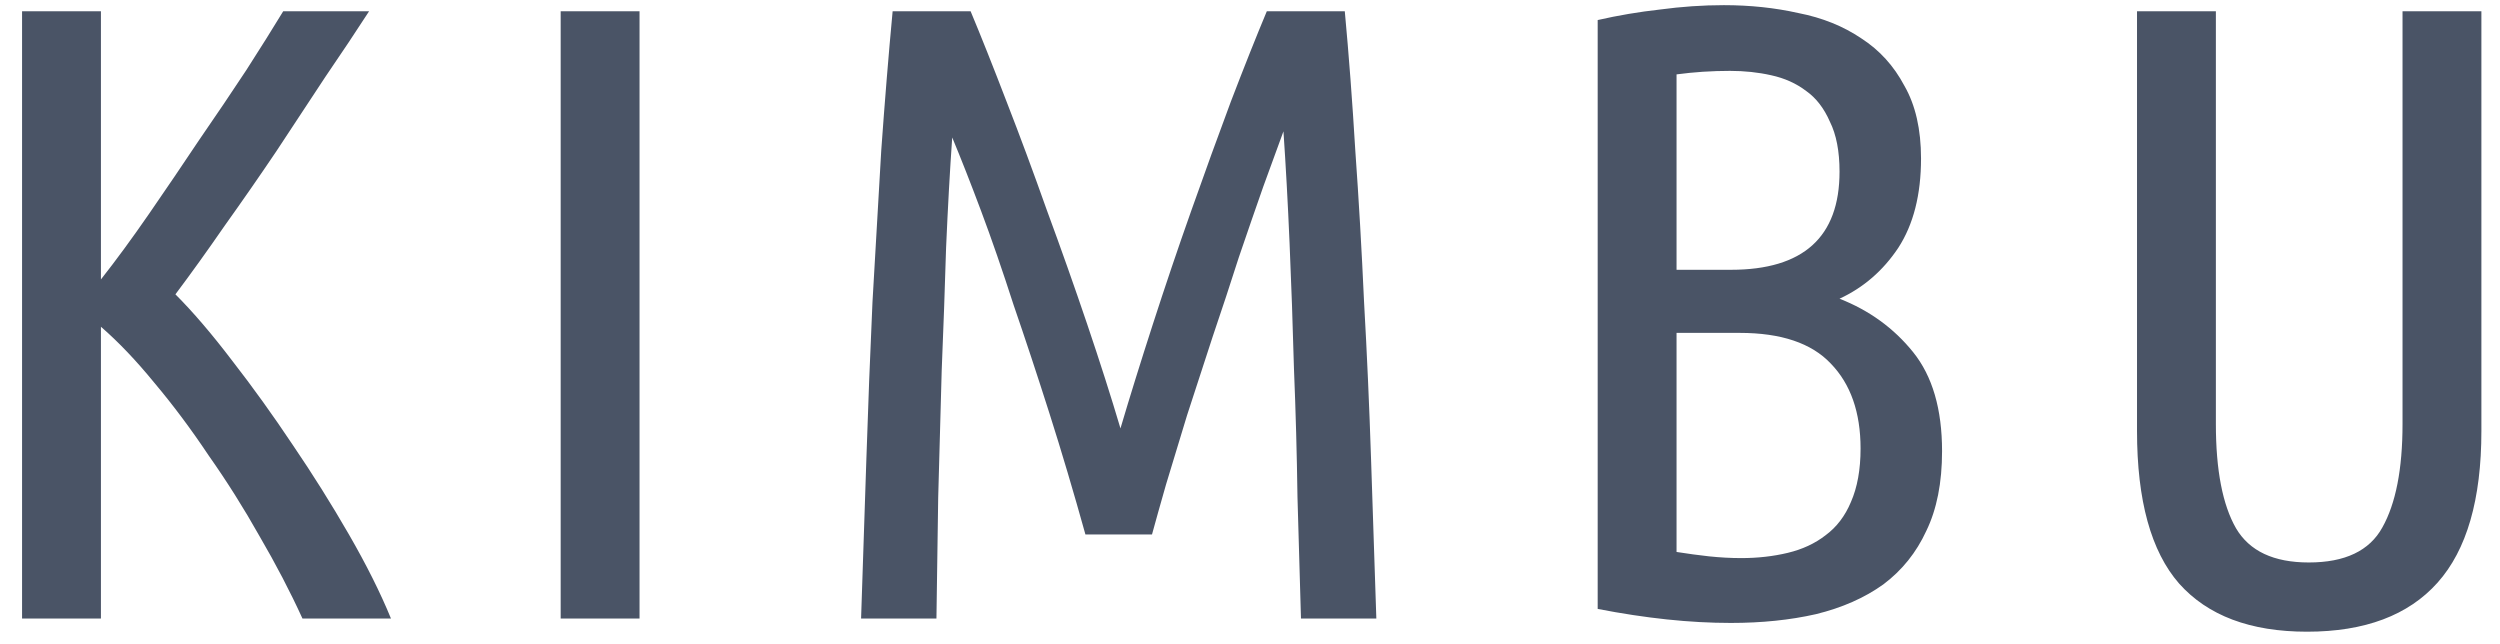 <svg width="97" height="25" viewBox="0 0 97 25" fill="none" xmlns="http://www.w3.org/2000/svg">
<path d="M14.32 0.438C13.821 1.209 13.255 2.059 12.62 2.988C12.008 3.917 11.373 4.881 10.716 5.878C10.059 6.853 9.39 7.816 8.71 8.768C8.053 9.72 7.418 10.604 6.806 11.42C7.486 12.1 8.223 12.961 9.016 14.004C9.809 15.024 10.591 16.112 11.362 17.268C12.133 18.401 12.858 19.557 13.538 20.736C14.218 21.915 14.762 23.003 15.17 24H11.736C11.26 22.957 10.705 21.892 10.07 20.804C9.458 19.716 8.801 18.673 8.098 17.676C7.418 16.656 6.715 15.715 5.99 14.854C5.287 13.993 4.596 13.267 3.916 12.678V24H0.856V0.438H3.916V10.842C4.505 10.094 5.129 9.244 5.786 8.292C6.443 7.34 7.089 6.388 7.724 5.436C8.381 4.484 8.993 3.577 9.56 2.716C10.127 1.832 10.603 1.073 10.988 0.438H14.32ZM21.754 0.438H24.814V24H21.754V0.438ZM42.114 20.736C41.66 19.104 41.196 17.54 40.72 16.044C40.244 14.548 39.779 13.143 39.326 11.828C38.895 10.491 38.476 9.278 38.068 8.19C37.66 7.102 37.286 6.15 36.946 5.334C36.855 6.626 36.776 8.054 36.708 9.618C36.662 11.159 36.606 12.746 36.538 14.378C36.492 16.01 36.447 17.653 36.402 19.308C36.379 20.94 36.356 22.504 36.334 24H33.41C33.478 21.96 33.546 19.909 33.614 17.846C33.682 15.761 33.761 13.721 33.852 11.726C33.965 9.709 34.078 7.748 34.192 5.844C34.328 3.94 34.475 2.138 34.634 0.438H37.66C38.068 1.413 38.532 2.58 39.054 3.94C39.575 5.277 40.096 6.683 40.618 8.156C41.162 9.629 41.683 11.103 42.182 12.576C42.68 14.049 43.111 15.398 43.474 16.622C43.836 15.398 44.256 14.049 44.732 12.576C45.208 11.103 45.706 9.629 46.228 8.156C46.749 6.683 47.259 5.277 47.758 3.94C48.279 2.58 48.744 1.413 49.152 0.438H52.178C52.336 2.138 52.472 3.94 52.586 5.844C52.722 7.748 52.835 9.709 52.926 11.726C53.039 13.721 53.13 15.761 53.198 17.846C53.266 19.909 53.334 21.96 53.402 24H50.478C50.432 22.504 50.387 20.929 50.342 19.274C50.319 17.619 50.274 15.965 50.206 14.31C50.16 12.633 50.104 11.012 50.036 9.448C49.968 7.861 49.888 6.411 49.798 5.096C49.594 5.663 49.333 6.377 49.016 7.238C48.721 8.077 48.404 8.995 48.064 9.992C47.746 10.989 47.406 12.021 47.044 13.086C46.704 14.129 46.375 15.137 46.058 16.112C45.763 17.087 45.491 17.982 45.242 18.798C45.015 19.591 44.834 20.237 44.698 20.736H42.114ZM65.05 10.468H67.158C69.968 10.468 71.374 9.199 71.374 6.66C71.374 5.867 71.249 5.221 71 4.722C70.773 4.201 70.467 3.804 70.082 3.532C69.696 3.237 69.243 3.033 68.722 2.92C68.223 2.807 67.69 2.75 67.124 2.75C66.784 2.75 66.432 2.761 66.07 2.784C65.73 2.807 65.39 2.841 65.05 2.886V10.468ZM65.05 12.916V21.416C65.48 21.484 65.9 21.541 66.308 21.586C66.738 21.631 67.158 21.654 67.566 21.654C68.2 21.654 68.801 21.586 69.368 21.45C69.934 21.314 70.422 21.087 70.83 20.77C71.26 20.453 71.589 20.022 71.816 19.478C72.065 18.911 72.19 18.22 72.19 17.404C72.19 15.999 71.804 14.899 71.034 14.106C70.286 13.313 69.107 12.916 67.498 12.916H65.05ZM61.99 0.778C62.783 0.597 63.588 0.461 64.404 0.37C65.242 0.257 66.07 0.2 66.886 0.2C67.906 0.2 68.869 0.302 69.776 0.506C70.705 0.687 71.521 1.016 72.224 1.492C72.926 1.945 73.482 2.557 73.89 3.328C74.32 4.076 74.536 5.017 74.536 6.15C74.536 7.555 74.241 8.711 73.652 9.618C73.062 10.502 72.303 11.159 71.374 11.59C72.53 12.043 73.482 12.735 74.23 13.664C74.978 14.593 75.352 15.874 75.352 17.506C75.352 18.73 75.148 19.761 74.74 20.6C74.354 21.439 73.799 22.13 73.074 22.674C72.348 23.195 71.476 23.581 70.456 23.83C69.458 24.057 68.359 24.17 67.158 24.17C66.364 24.17 65.537 24.125 64.676 24.034C63.814 23.943 62.919 23.807 61.99 23.626V0.778ZM89.512 24.51C87.313 24.51 85.659 23.887 84.548 22.64C83.46 21.393 82.916 19.421 82.916 16.724V0.438H85.976V16.452C85.976 18.243 86.237 19.591 86.758 20.498C87.279 21.382 88.22 21.824 89.58 21.824C90.985 21.824 91.937 21.371 92.436 20.464C92.957 19.535 93.218 18.197 93.218 16.452V0.438H96.278V16.724C96.278 19.376 95.711 21.337 94.578 22.606C93.445 23.875 91.756 24.51 89.512 24.51Z" fill="#4A5466"/>
</svg>
